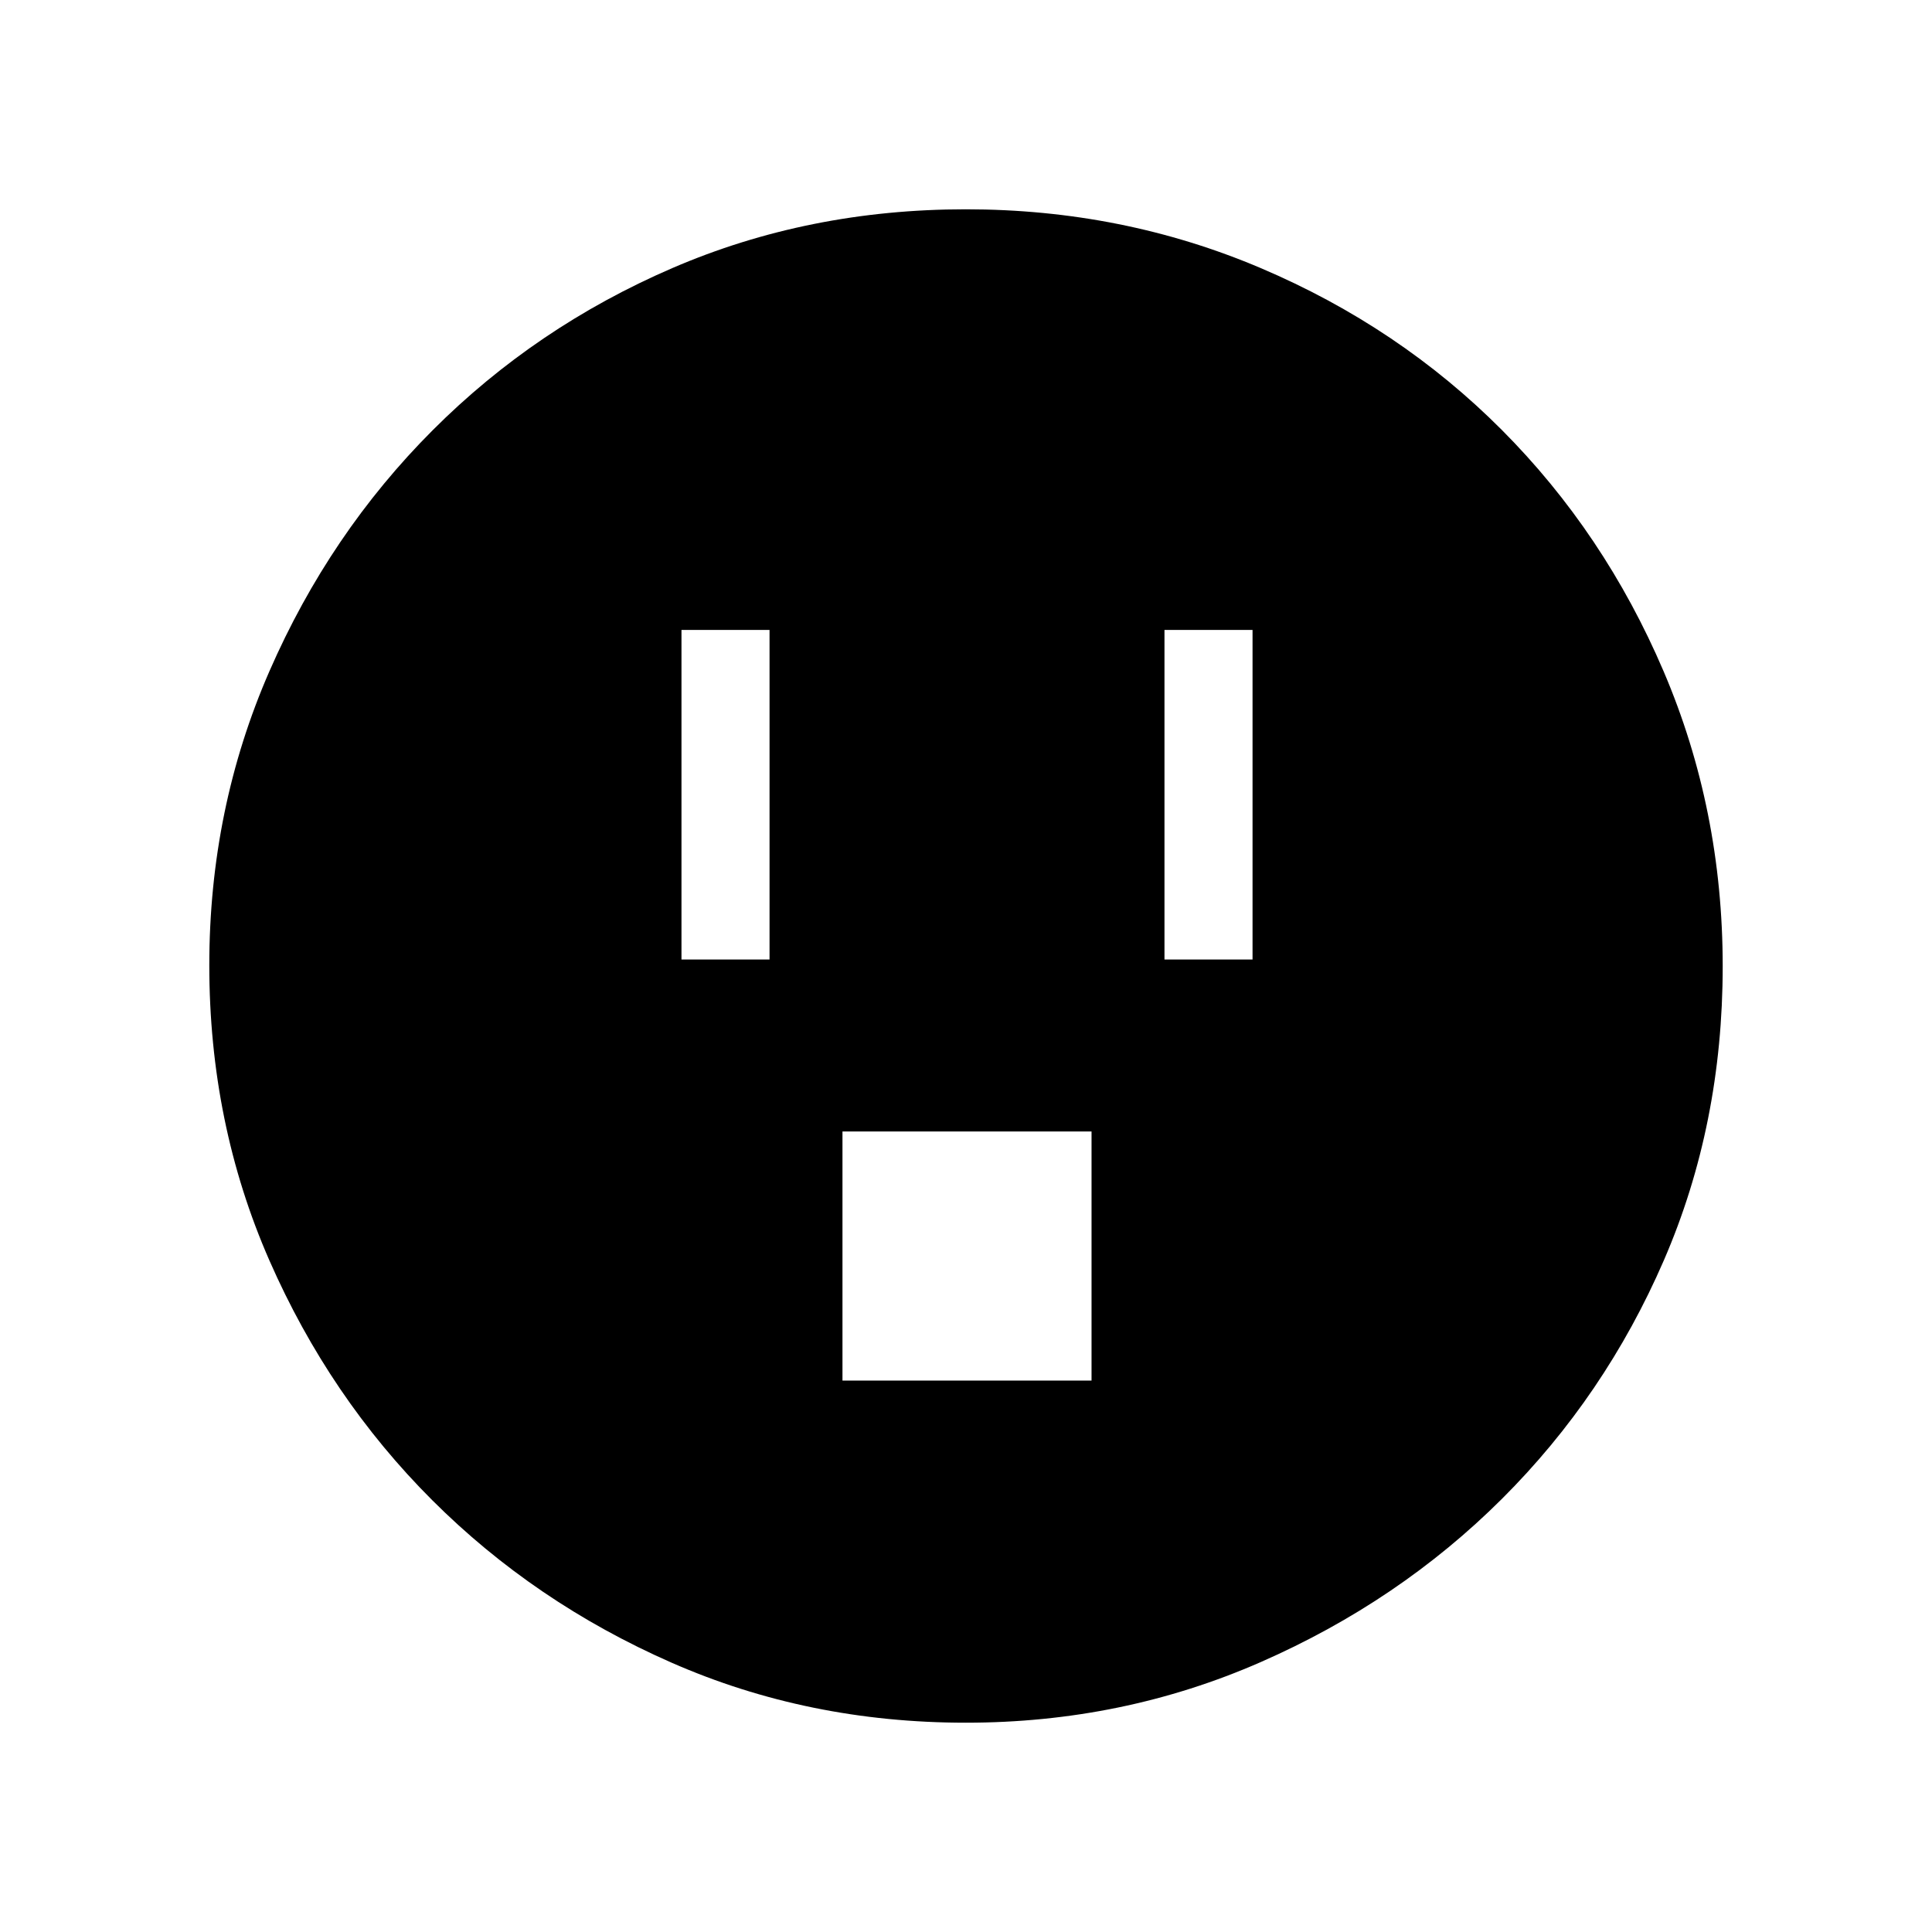 <svg xmlns="http://www.w3.org/2000/svg" height="48" viewBox="0 -960 960 960" width="48"><path d="M338.62-483.23h43.76V-647h-43.76v163.77Zm80 209.23h123.76v-123.77H418.62V-274Zm160-209.23h43.76V-647h-43.76v163.77ZM479.94-104q-78.36 0-146.31-29.86-67.96-29.86-118.91-80.76-50.95-50.9-80.83-119.01Q104-401.73 104-480.37q0-77.76 29.92-146.21 29.92-68.46 81.11-119.68 51.18-51.22 118.93-80.48Q401.7-856 479.92-856q77.82 0 146.58 29.23 68.76 29.24 119.77 80.43 51 51.18 80.36 119.9Q856-557.72 856-479.86q0 78.64-29.23 146.09-29.24 67.46-80.41 118.49-51.18 51.02-119.88 81.15Q557.79-104 479.94-104Z"/></svg>